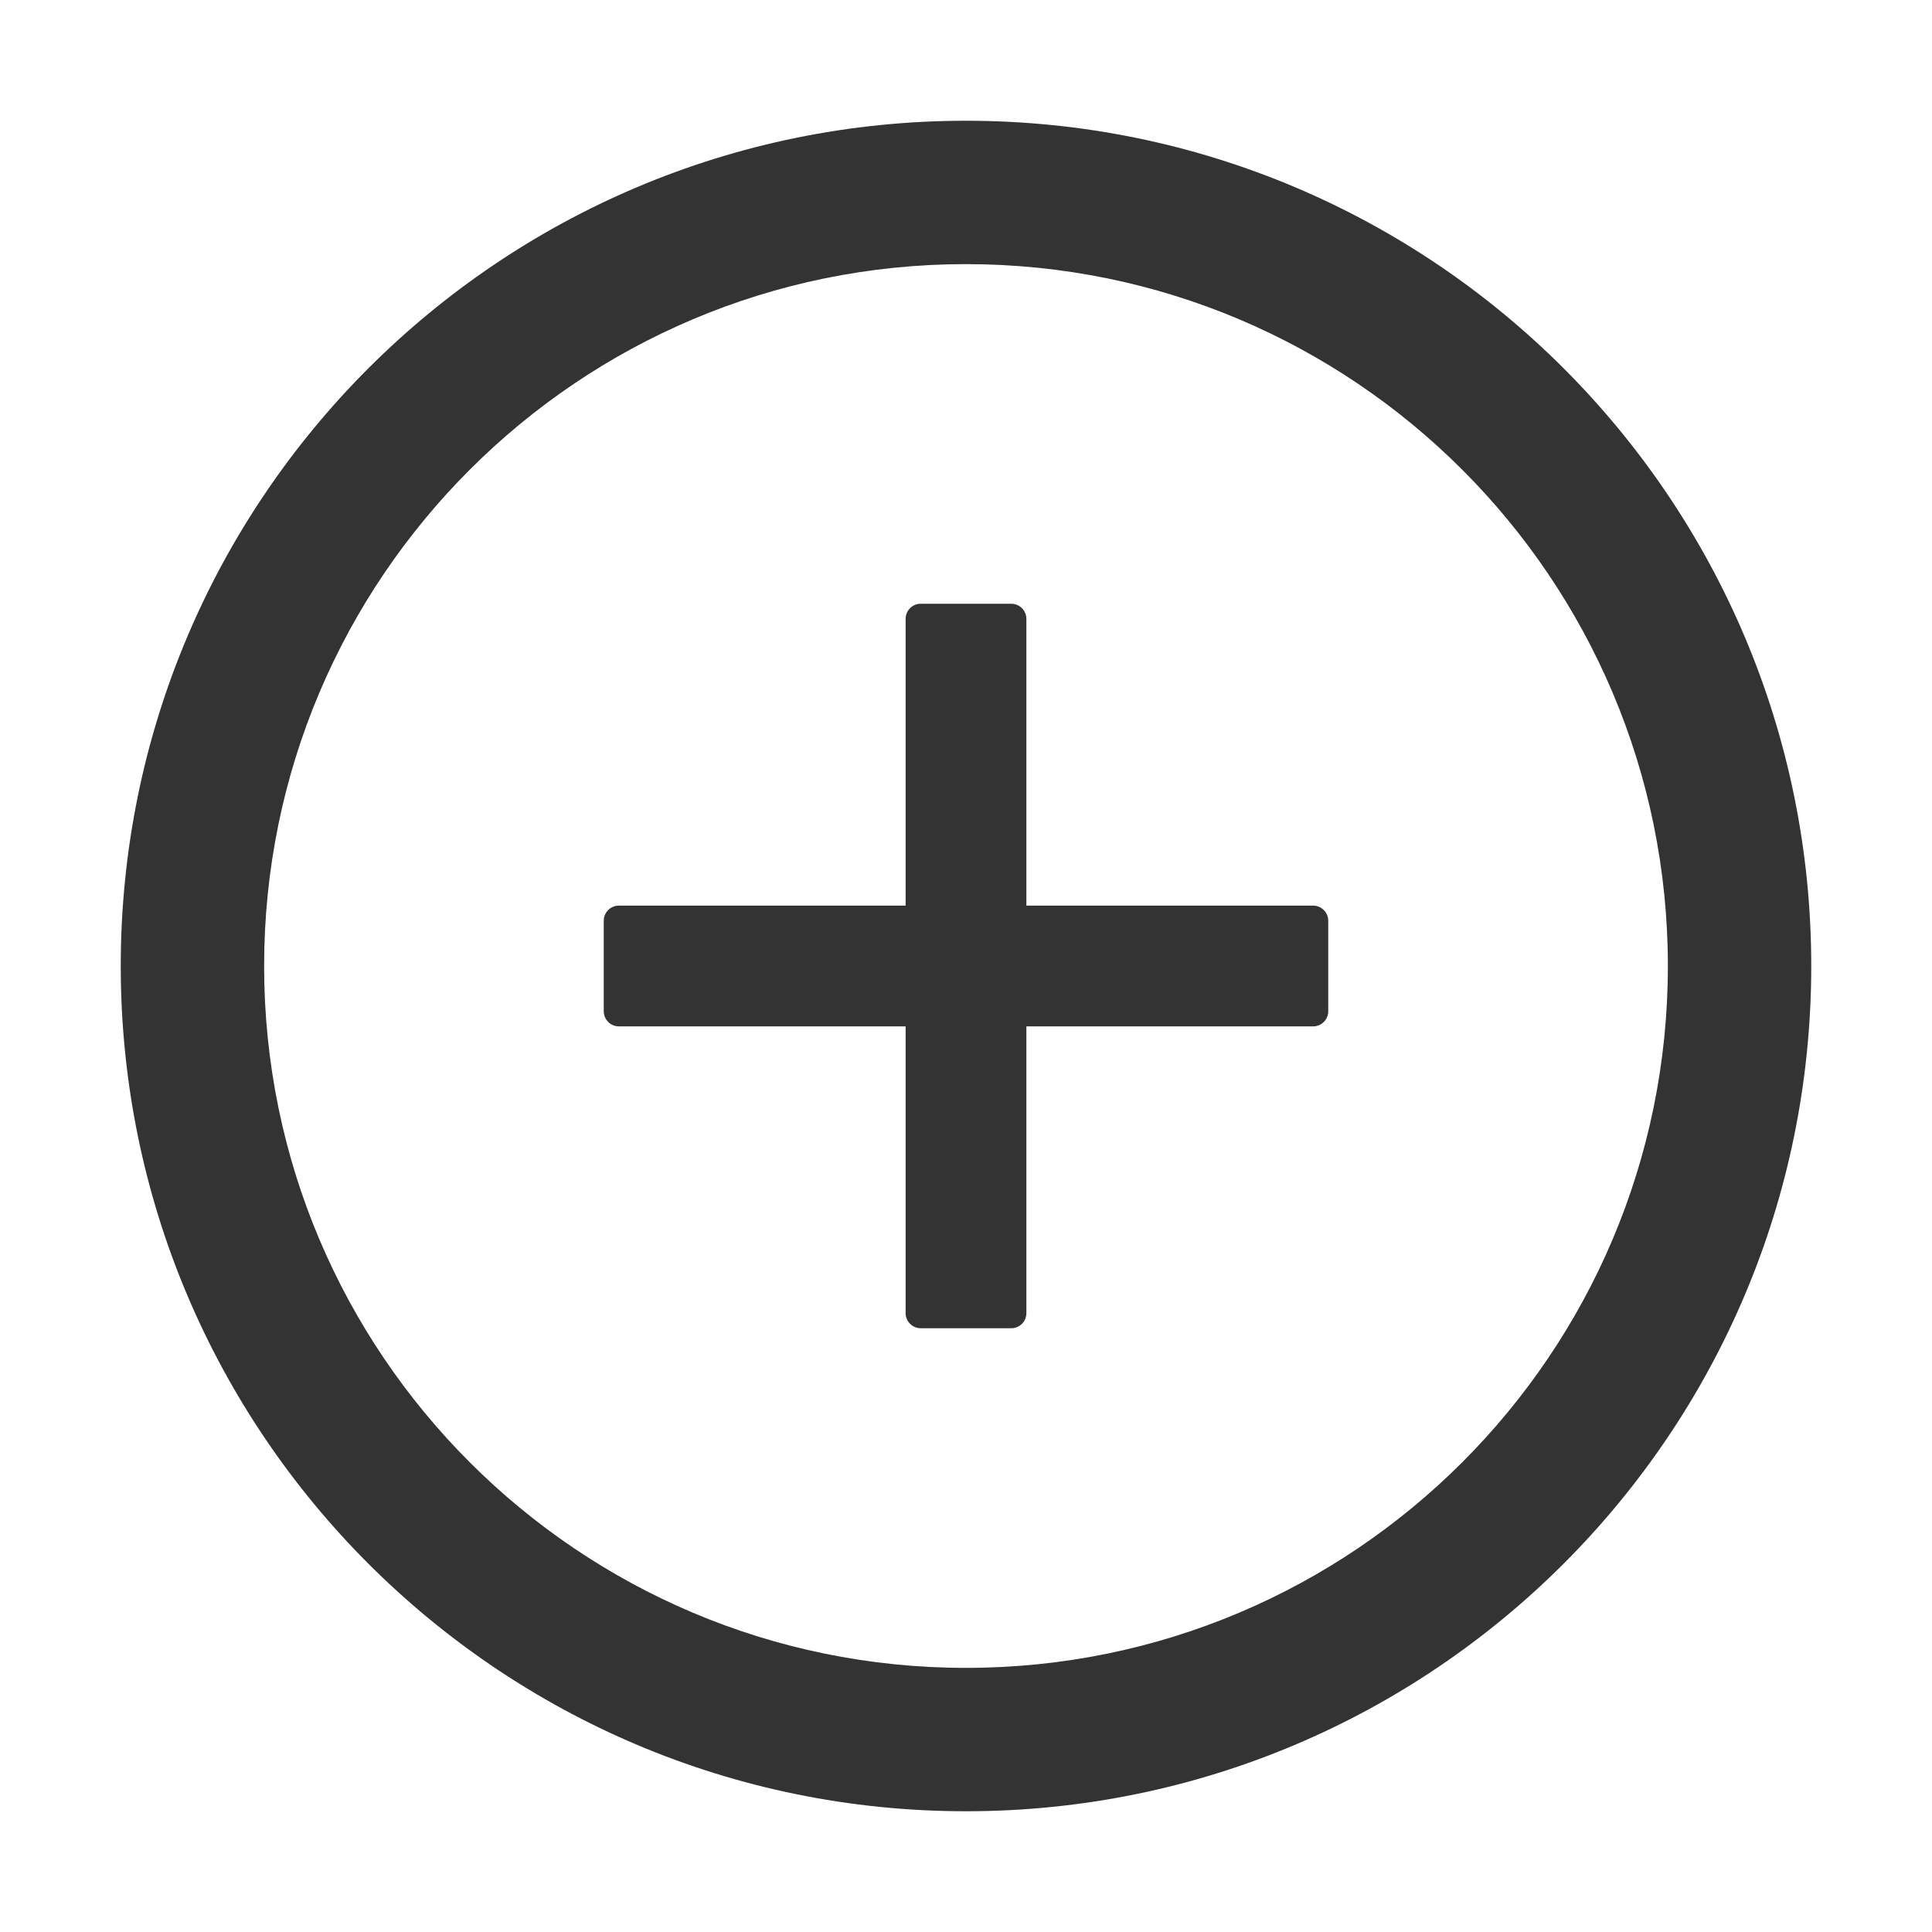 <svg width="52" height="52" viewBox="0 0 52 52" fill="none" xmlns="http://www.w3.org/2000/svg">
<path d="M35.344 24.375H27.625V16.656C27.625 16.433 27.442 16.25 27.219 16.25H24.781C24.558 16.25 24.375 16.433 24.375 16.656V24.375H16.656C16.433 24.375 16.25 24.558 16.25 24.781V27.219C16.25 27.442 16.433 27.625 16.656 27.625H24.375V35.344C24.375 35.567 24.558 35.75 24.781 35.75H27.219C27.442 35.75 27.625 35.567 27.625 35.344V27.625H35.344C35.567 27.625 35.75 27.442 35.75 27.219V24.781C35.75 24.558 35.567 24.375 35.344 24.375Z" fill="#333333"/>
<path d="M26 3.25C13.437 3.25 3.25 13.437 3.25 26C3.25 38.563 13.437 48.75 26 48.75C38.563 48.75 48.75 38.563 48.75 26C48.75 13.437 38.563 3.25 26 3.25ZM26 44.891C15.569 44.891 7.109 36.431 7.109 26C7.109 15.569 15.569 7.109 26 7.109C36.431 7.109 44.891 15.569 44.891 26C44.891 36.431 36.431 44.891 26 44.891Z" fill="#333333"/>
</svg>
